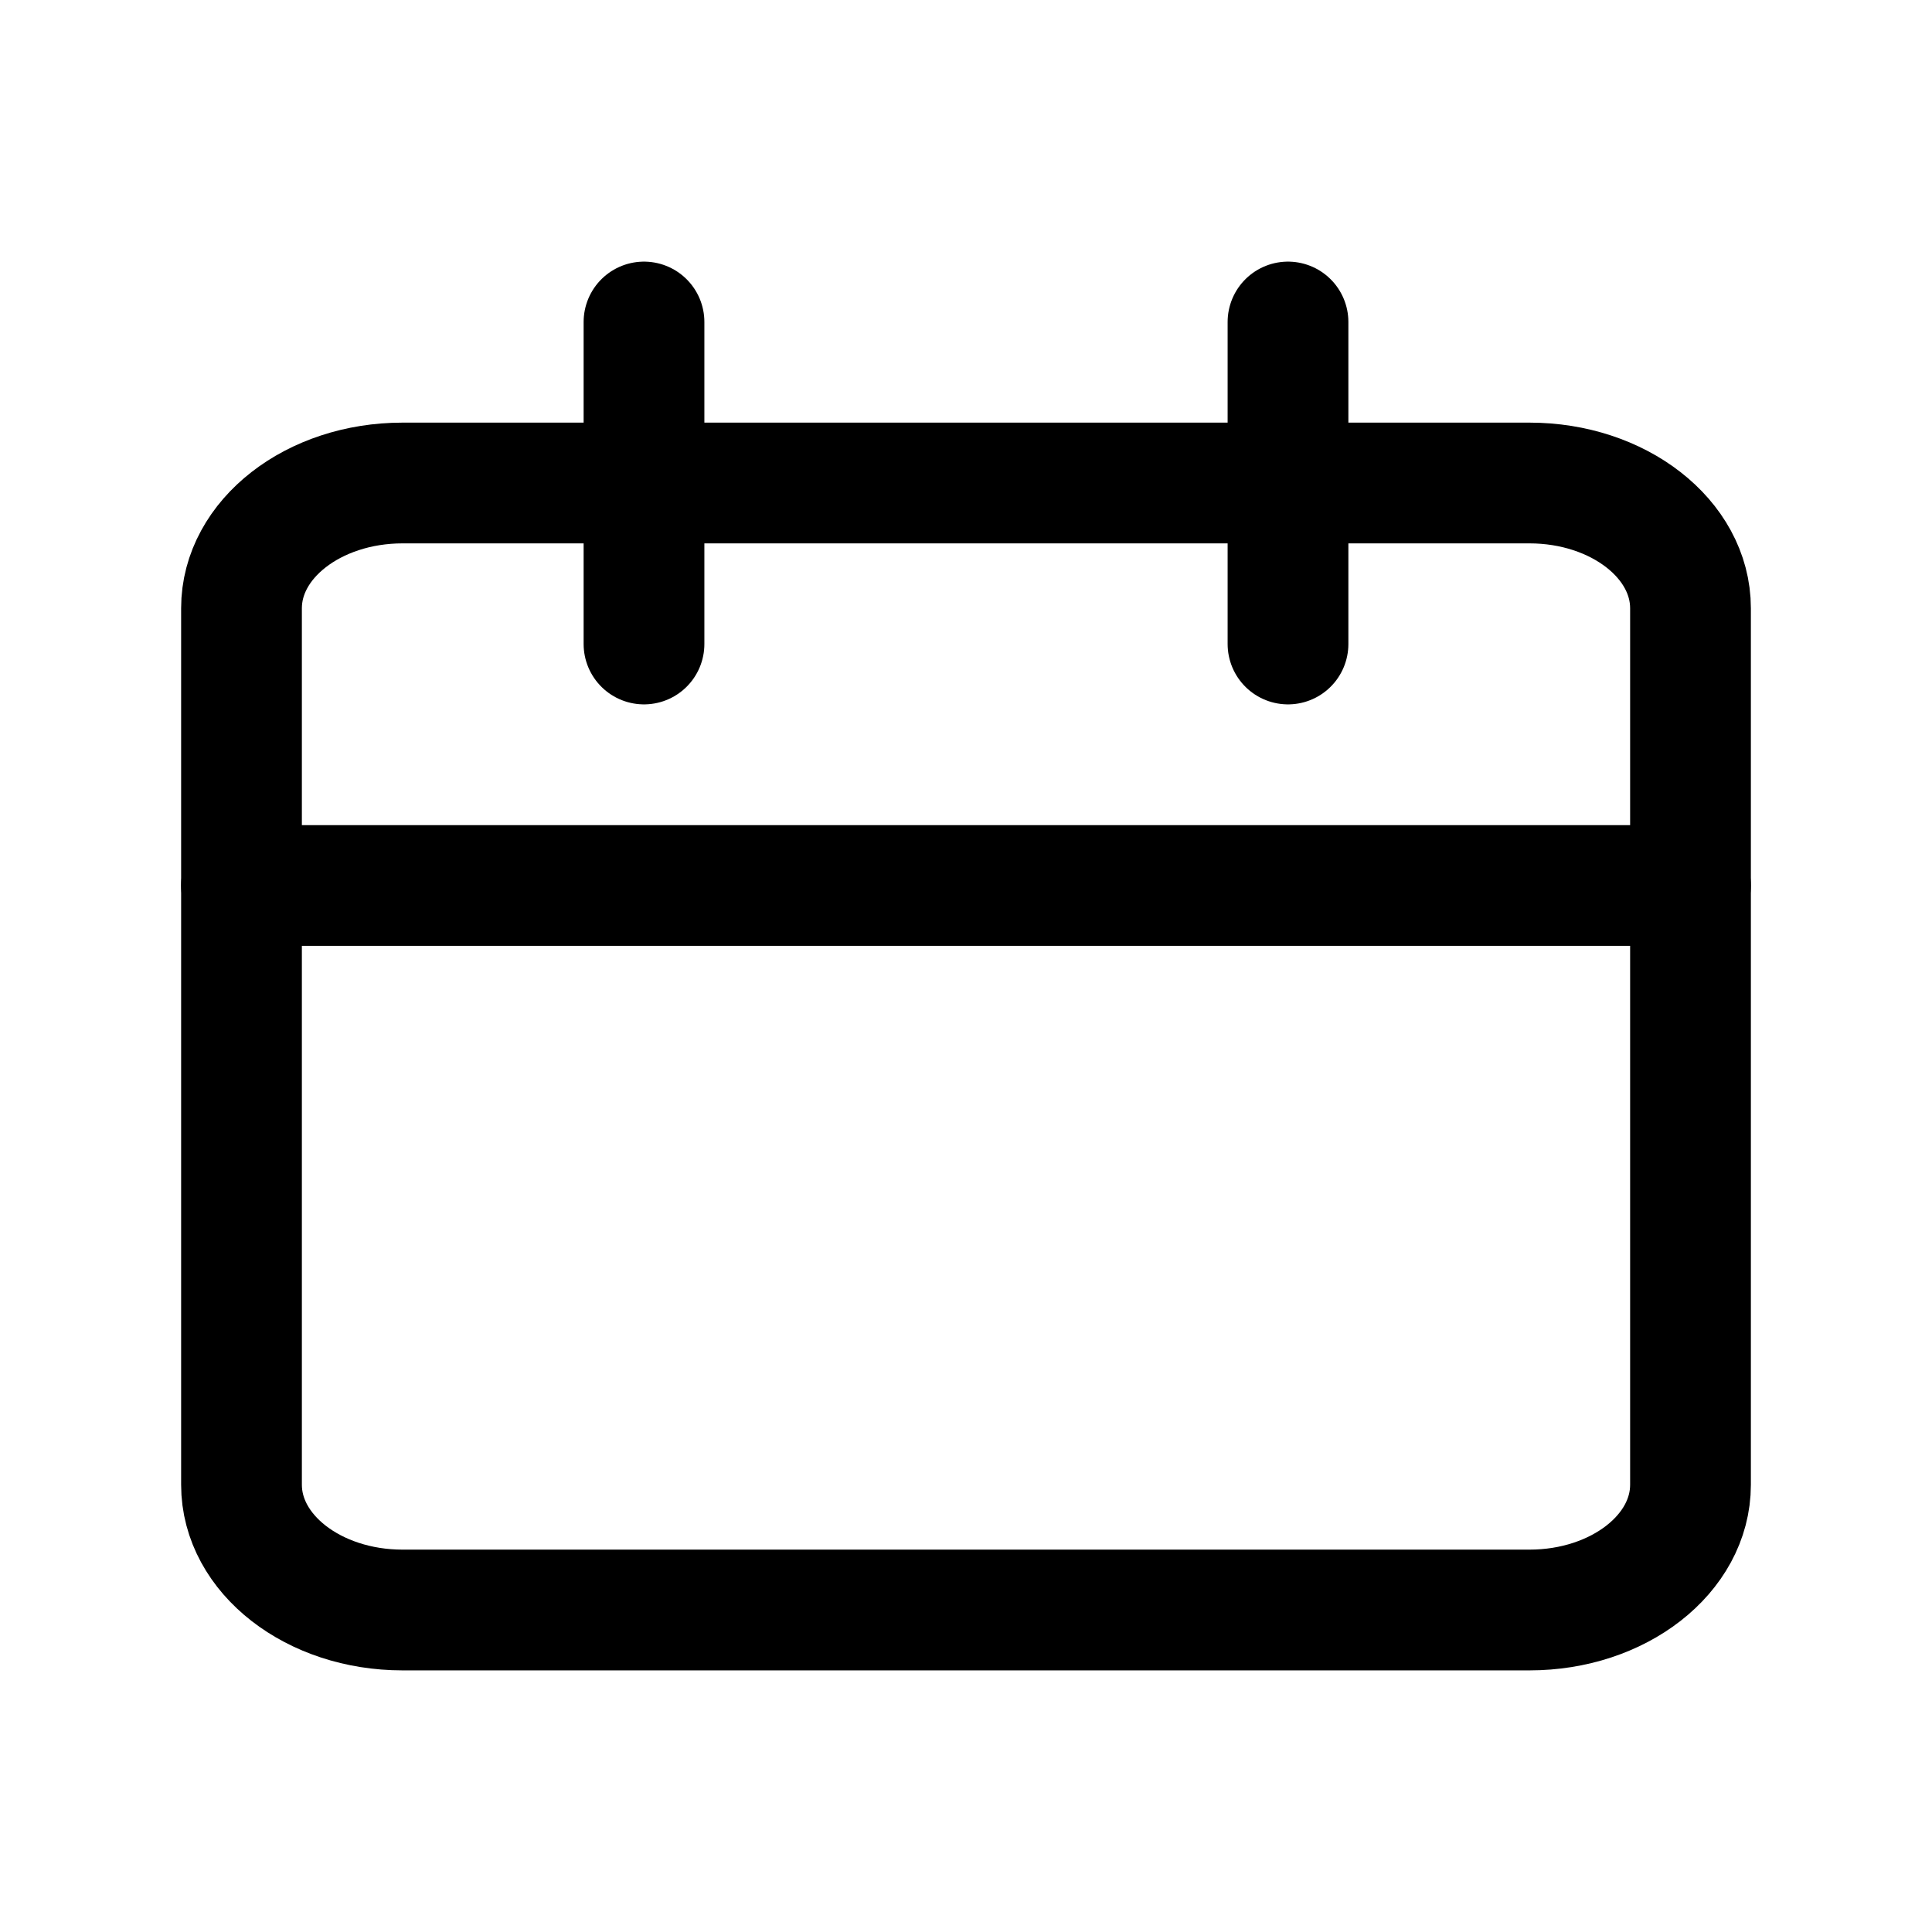 <svg width="24" height="24" viewBox="0 0 24 24" fill="none" xmlns="http://www.w3.org/2000/svg">
<g id="Simple icons">
<path id="Vector" d="M19 6H5C3.895 6 3 6.696 3 7.556V18.444C3 19.304 3.895 20 5 20H19C20.105 20 21 19.304 21 18.444V7.556C21 6.696 20.105 6 19 6Z" stroke="black" stroke-width="1.5" stroke-linecap="round" stroke-linejoin="round"/>
<path id="Vector_2" d="M16 4V8" stroke="black" stroke-width="1.5" stroke-linecap="round" stroke-linejoin="round"/>
<path id="Vector_3" d="M8 4V8" stroke="black" stroke-width="1.5" stroke-linecap="round" stroke-linejoin="round"/>
<path id="Vector_4" d="M3 11H21" stroke="black" stroke-width="1.5" stroke-linecap="round" stroke-linejoin="round"/>
</g>
</svg>
